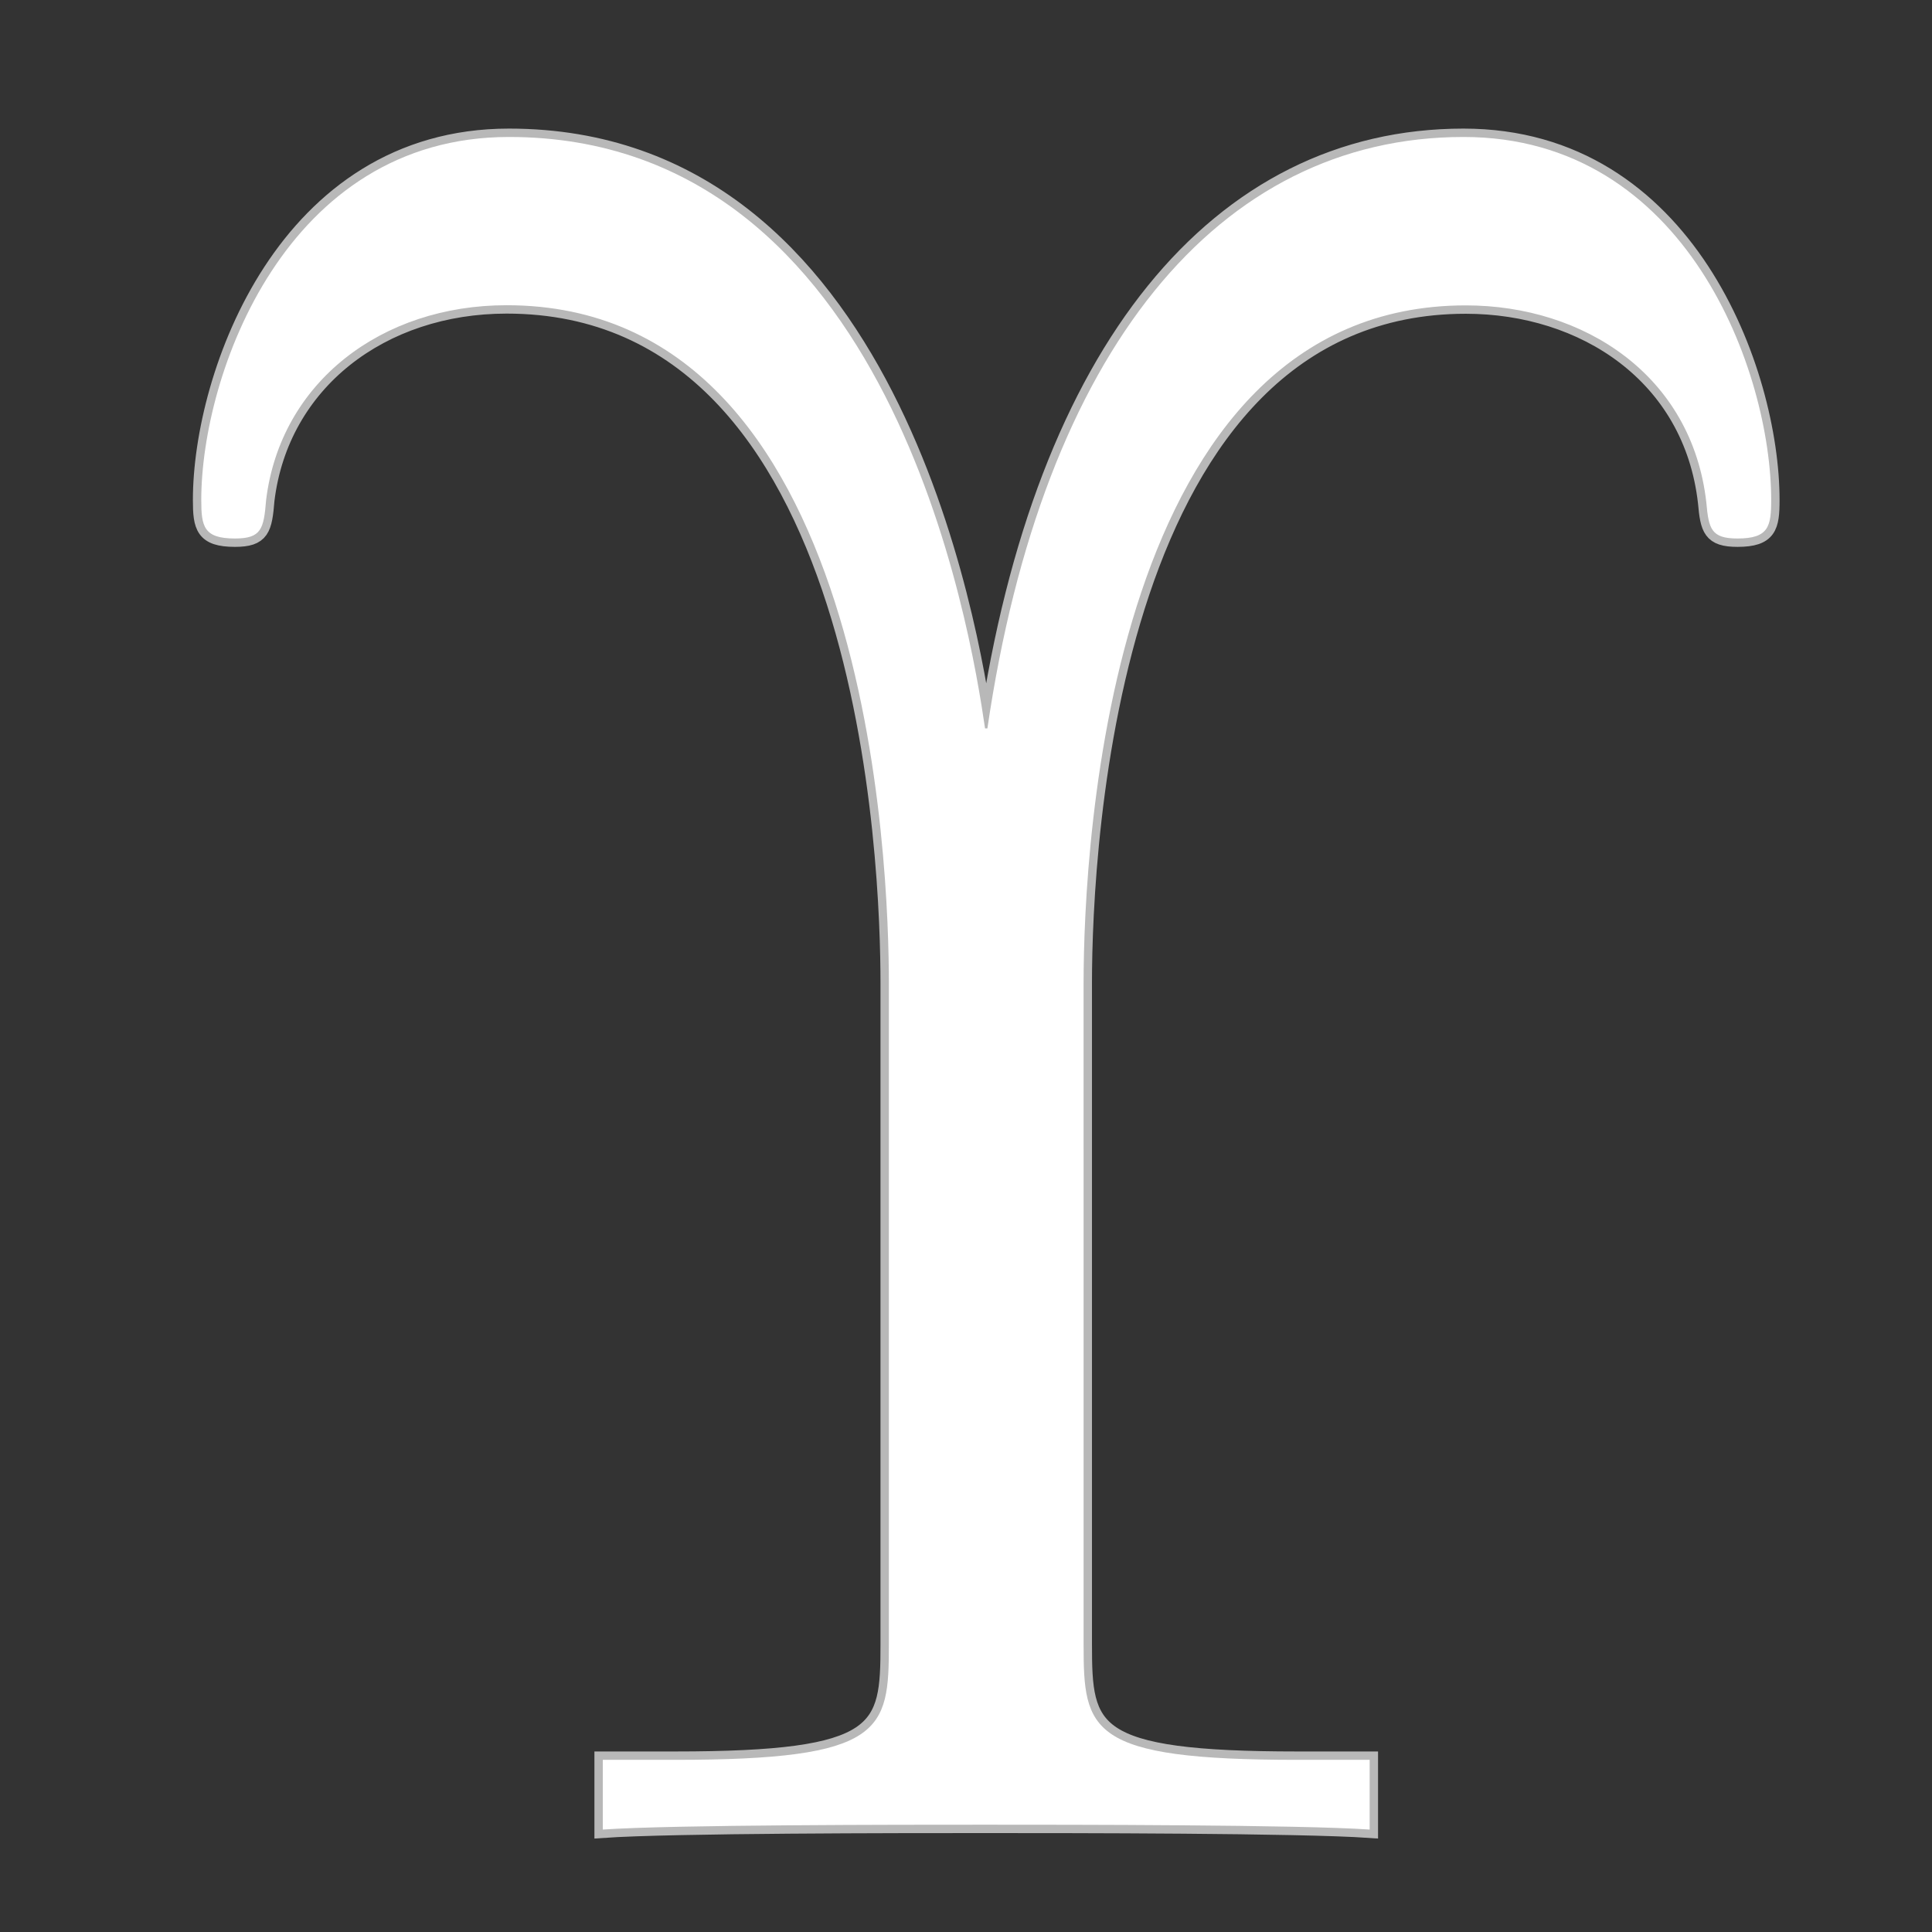 <?xml version="1.0" encoding="UTF-8" standalone="no"?>
<!-- This file was generated by dvisvgm 2.1.3 -->

<svg
   xmlns:dc="http://purl.org/dc/elements/1.1/"
   xmlns:cc="http://creativecommons.org/ns#"
   xmlns:rdf="http://www.w3.org/1999/02/22-rdf-syntax-ns#"
   xmlns:svg="http://www.w3.org/2000/svg"
   xmlns="http://www.w3.org/2000/svg"
   xmlns:sodipodi="http://sodipodi.sourceforge.net/DTD/sodipodi-0.dtd"
   xmlns:inkscape="http://www.inkscape.org/namespaces/inkscape"
   height="20"
   version="1.1"
   viewBox="40 62.924 13.5 13.5"
   width="20"
   id="svg8292"
   sodipodi:docname="_Upsilon.svg"
   inkscape:version="0.92.3 (2405546, 2018-03-11)">
  <rect x="40" y="62.924" width="13.5" height="13.5" fill="#333333" stroke="none"/>
  <sodipodi:namedview
     pagecolor="#ffffff"
     bordercolor="#666666"
     borderopacity="1"
     objecttolerance="10"
     gridtolerance="10"
     guidetolerance="10"
     inkscape:pageopacity="0"
     inkscape:pageshadow="2"
     inkscape:window-width="1920"
     inkscape:window-height="1130"
     id="namedview8294"
     showgrid="false"
     units="px"
     inkscape:zoom="18.055273"
     inkscape:cx="7.2837334"
     inkscape:cy="6.5354869"
     inkscape:window-x="0"
     inkscape:window-y="0"
     inkscape:window-maximized="1"
     inkscape:current-layer="svg8292" />
  <defs
     id="defs8287" />
  <g
     id="page1"
     transform="matrix(1.171,0,0,1.171,-6.34,-9.454)">
    <path
       d="m 46.039,67.677 c 0,-0.832 0.158,-4.046 2.281,-4.046 0.703,0 1.349,0.416 1.435,1.176 0.014,0.158 0.029,0.215 0.186,0.215 0.186,0 0.201,-0.072 0.201,-0.23 0,-0.76 -0.502,-2.166 -1.836,-2.166 -1.463,0 -2.511,1.277 -2.841,3.529 h -0.014 c -0.086,-0.588 -0.559,-3.529 -2.841,-3.529 -1.334,0 -1.836,1.42 -1.836,2.166 0,0.158 0.014,0.23 0.201,0.23 0.158,0 0.172,-0.057 0.186,-0.23 0.086,-0.703 0.689,-1.162 1.435,-1.162 2.181,0 2.281,3.371 2.281,4.046 v 3.945 c 0,0.516 -0.029,0.689 -1.277,0.689 h -0.43 v 0.416 c 0.416,-0.029 1.779,-0.029 2.281,-0.029 0.502,0 1.879,0 2.295,0.029 v -0.416 h -0.43 c -1.248,0 -1.277,-0.172 -1.277,-0.689 z"
       style="opacity:1;fill:#ffffff;fill-opacity:1;stroke:#ffffff;stroke-width:0.1;stroke-miterlimit:4;stroke-dasharray:none;stroke-opacity:0.65"
       id="path8289"
       inkscape:connector-curvature="0" />
  </g>
</svg>
